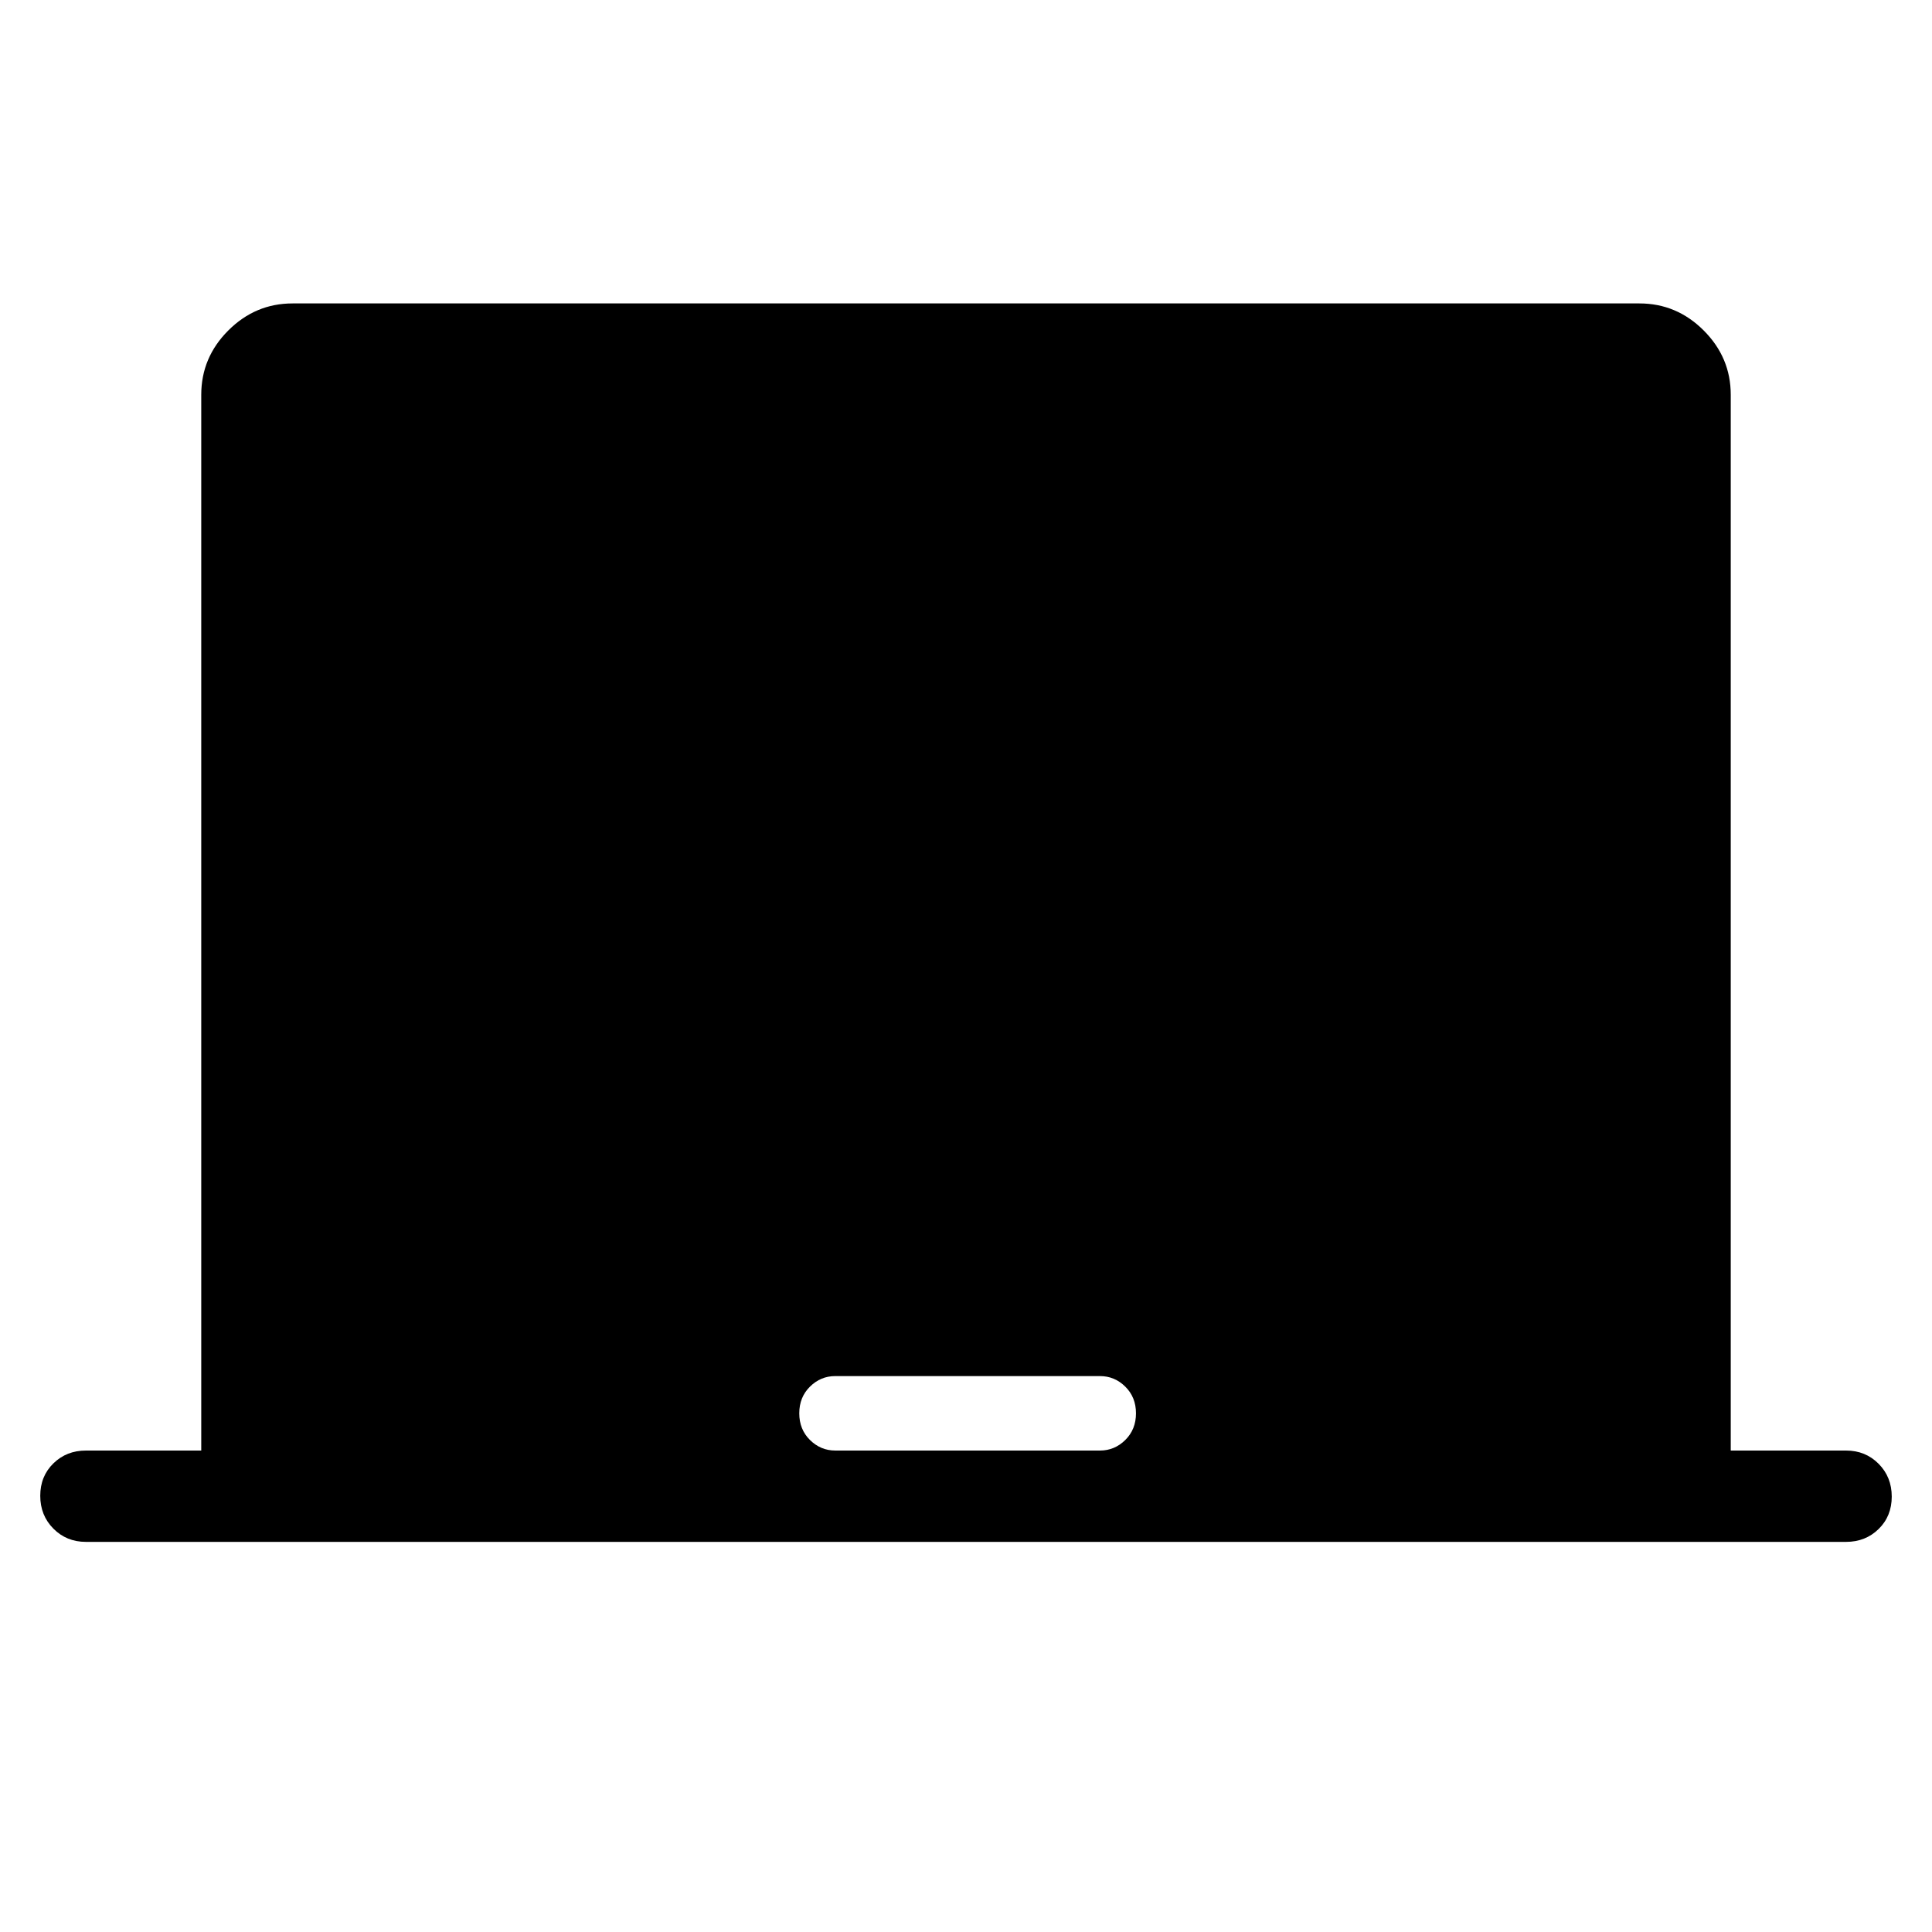 <svg xmlns="http://www.w3.org/2000/svg" width="48" height="48" viewBox="0 96 960 960"><path d="M42.693 862.151q-9.644 0-16.168-6.58-6.523-6.58-6.523-16.307 0-9.727 6.523-16.112 6.524-6.384 16.168-6.384h57.308V292.155q0-18.509 13.438-31.946 13.437-13.438 31.946-13.438h669.23q18.509 0 31.946 13.438 13.438 13.437 13.438 31.946v524.613h57.308q9.644 0 16.168 6.58 6.524 6.58 6.524 16.307 0 9.727-6.524 16.112-6.524 6.384-16.168 6.384H42.693Zm372.357-45.383h131.516q7.28 0 12.588-5.25 5.307-5.25 5.307-13.25t-5.307-13.25q-5.308-5.25-12.588-5.25H415.05q-7.281 0-12.588 5.25-5.308 5.25-5.308 13.25t5.308 13.25q5.307 5.25 12.588 5.25Z"/></svg>